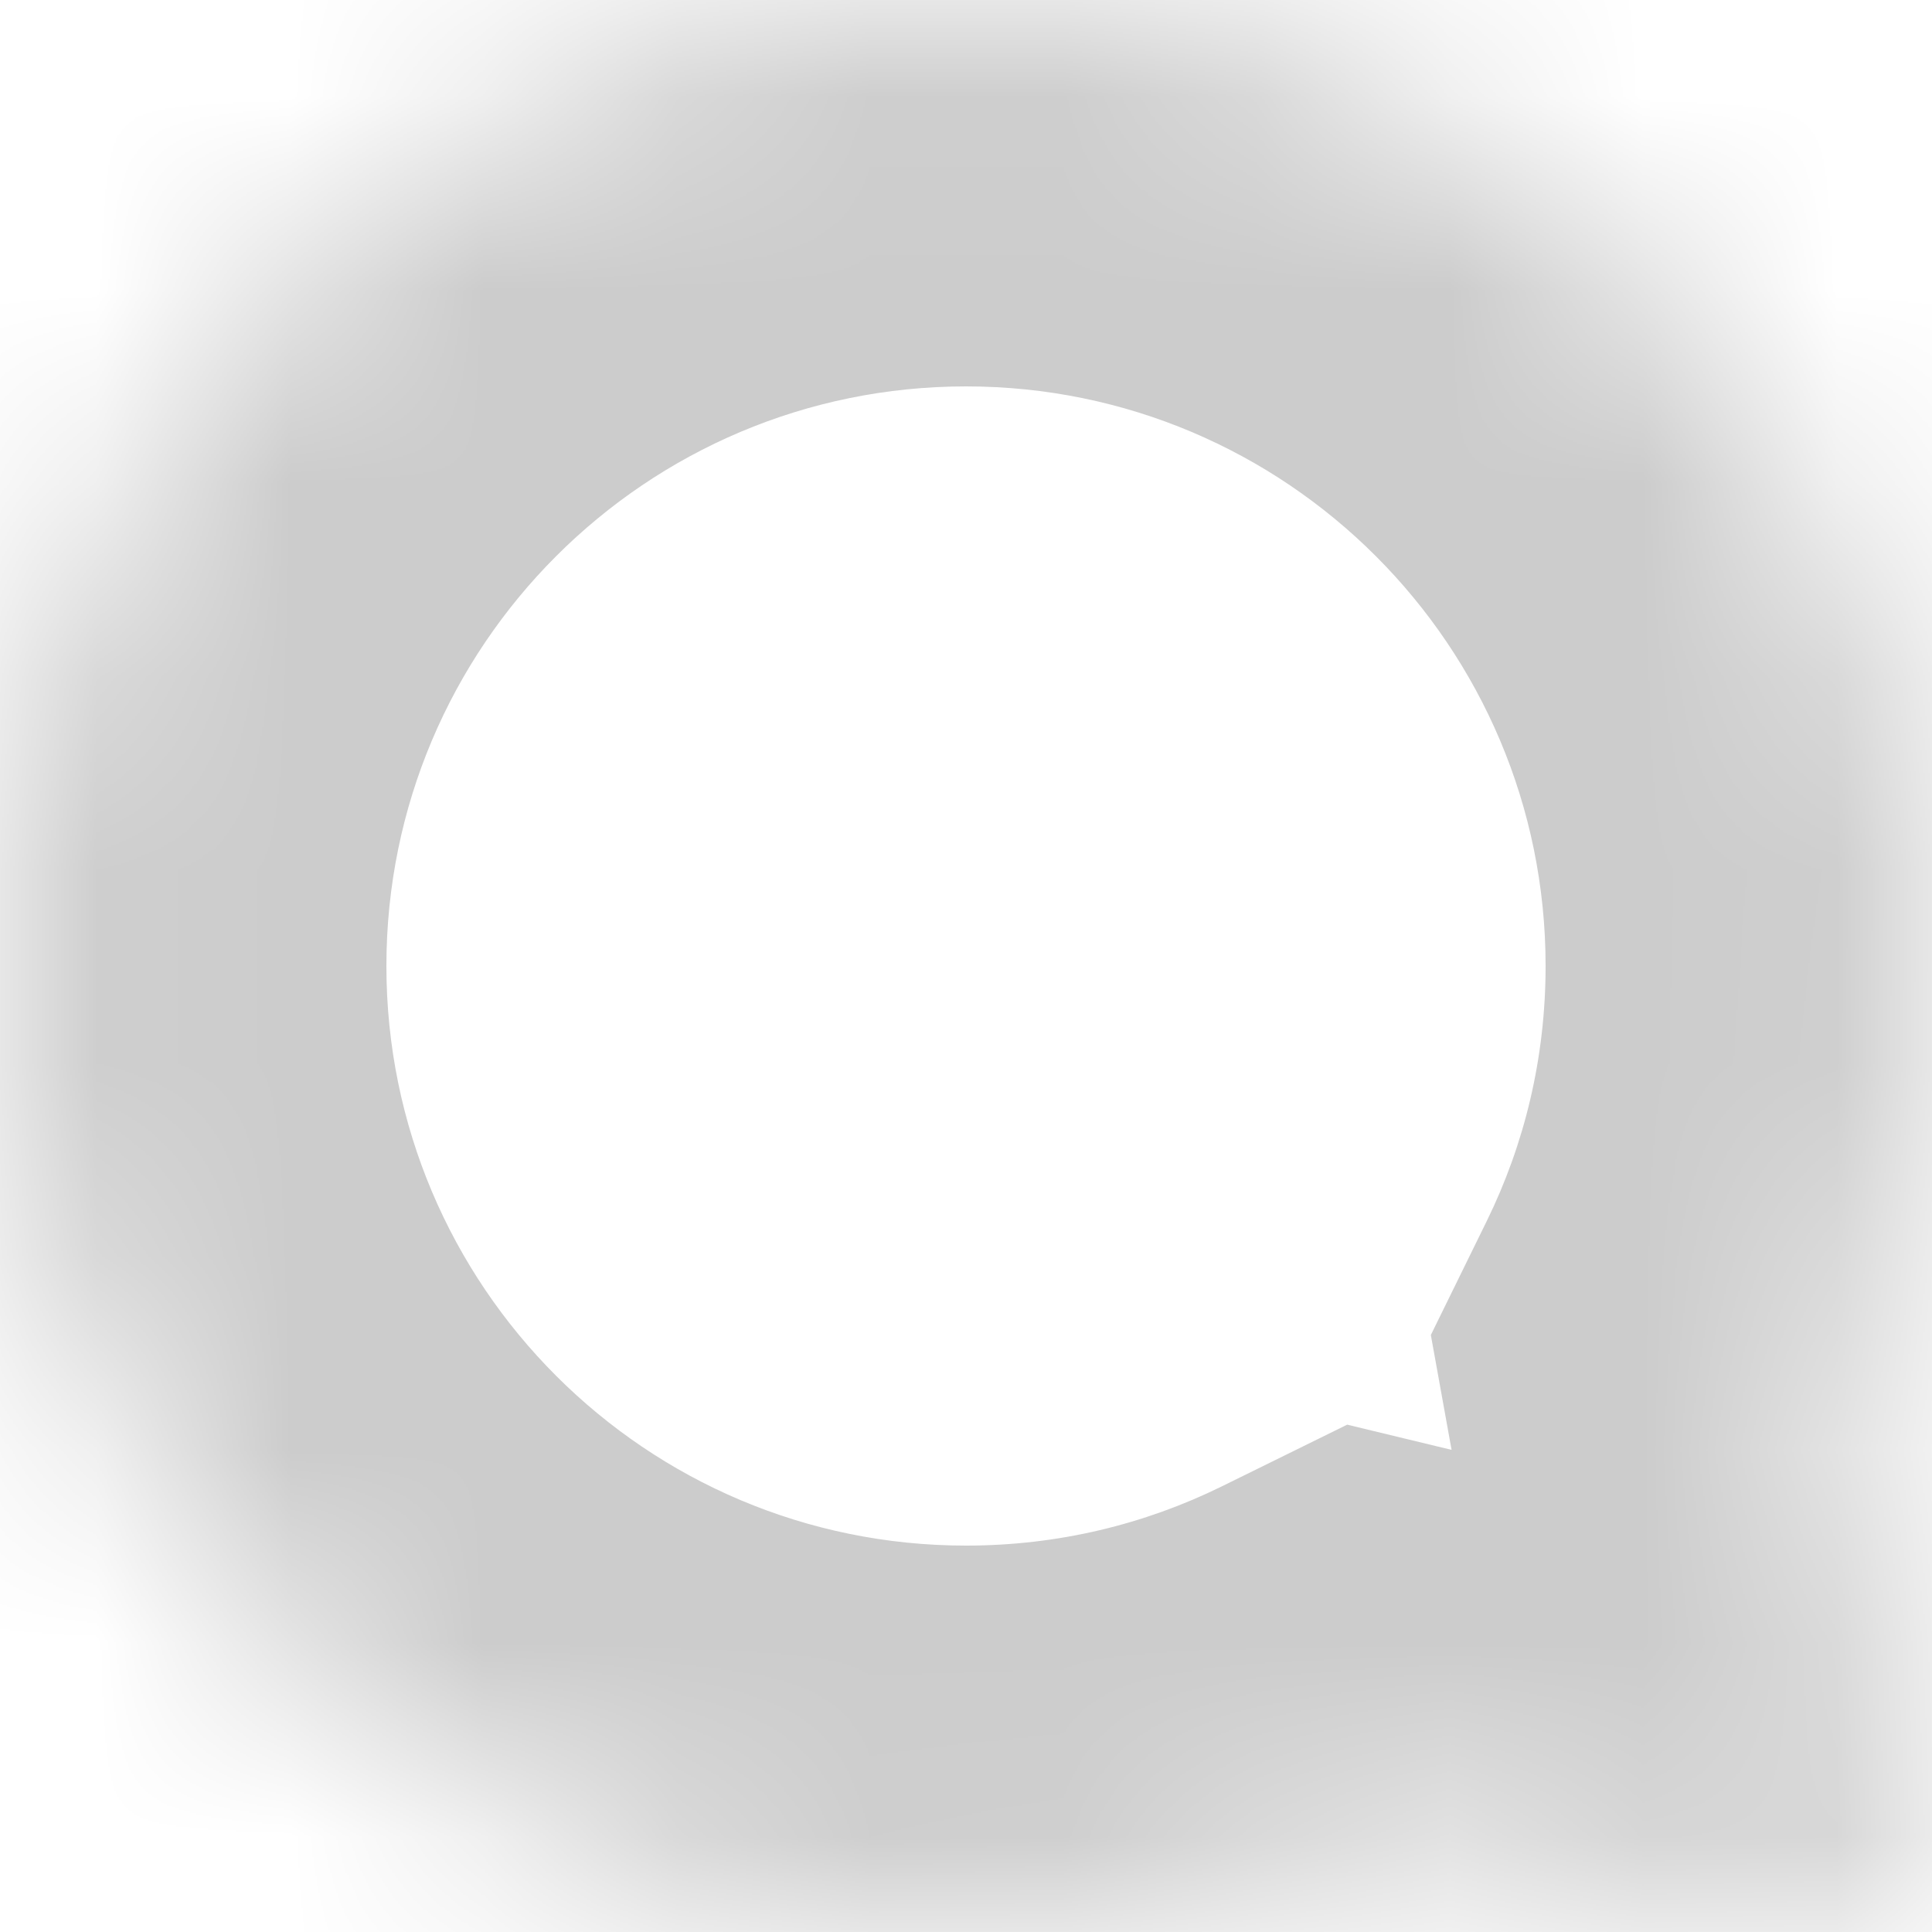 <svg width="10" height="10" viewBox="0 0 10 10" fill="none" xmlns="http://www.w3.org/2000/svg">
<mask id="path-1-inside-1_1570:1097" fill="white">
<path fill-rule="evenodd" clip-rule="evenodd" d="M5 0C2.239 0 0 2.239 0 5C0 7.761 2.239 10 5 10C5.792 10 6.541 9.816 7.206 9.488L9.258 9.985C9.298 9.995 9.339 10 9.38 10C9.703 10 9.947 9.708 9.889 9.39L9.491 7.2C9.817 6.536 10 5.79 10 5C10 2.239 7.761 0 5 0Z"/>
</mask>
<path d="M7.206 9.488L7.677 7.544L6.973 7.374L6.323 7.694L7.206 9.488ZM9.258 9.985L9.729 8.042H9.729L9.258 9.985ZM9.38 10V12H9.38L9.38 10ZM9.889 9.39L11.857 9.032L9.889 9.39ZM9.491 7.2L7.696 6.319L7.406 6.91L7.523 7.558L9.491 7.2ZM2 5C2 3.343 3.343 2 5 2V-2C1.134 -2 -2 1.134 -2 5H2ZM5 8C3.343 8 2 6.657 2 5H-2C-2 8.866 1.134 12 5 12V8ZM6.323 7.694C5.926 7.889 5.479 8 5 8V12C6.105 12 7.156 11.742 8.09 11.283L6.323 7.694ZM9.729 8.042L7.677 7.544L6.735 11.432L8.787 11.929L9.729 8.042ZM9.38 8C9.498 8 9.615 8.014 9.729 8.042L8.787 11.929C8.981 11.976 9.18 12 9.38 12V8ZM7.922 9.748C7.756 8.838 8.455 8 9.38 8L9.38 12C10.951 12 12.138 10.578 11.857 9.032L7.922 9.748ZM7.523 7.558L7.922 9.748L11.857 9.032L11.459 6.842L7.523 7.558ZM8 5C8 5.477 7.89 5.923 7.696 6.319L11.287 8.082C11.744 7.149 12 6.102 12 5H8ZM5 2C6.657 2 8 3.343 8 5H12C12 1.134 8.866 -2 5 -2V2Z" fill="#CCCCCC" mask="url(#path-1-inside-1_1570:1097)"/>
</svg>
